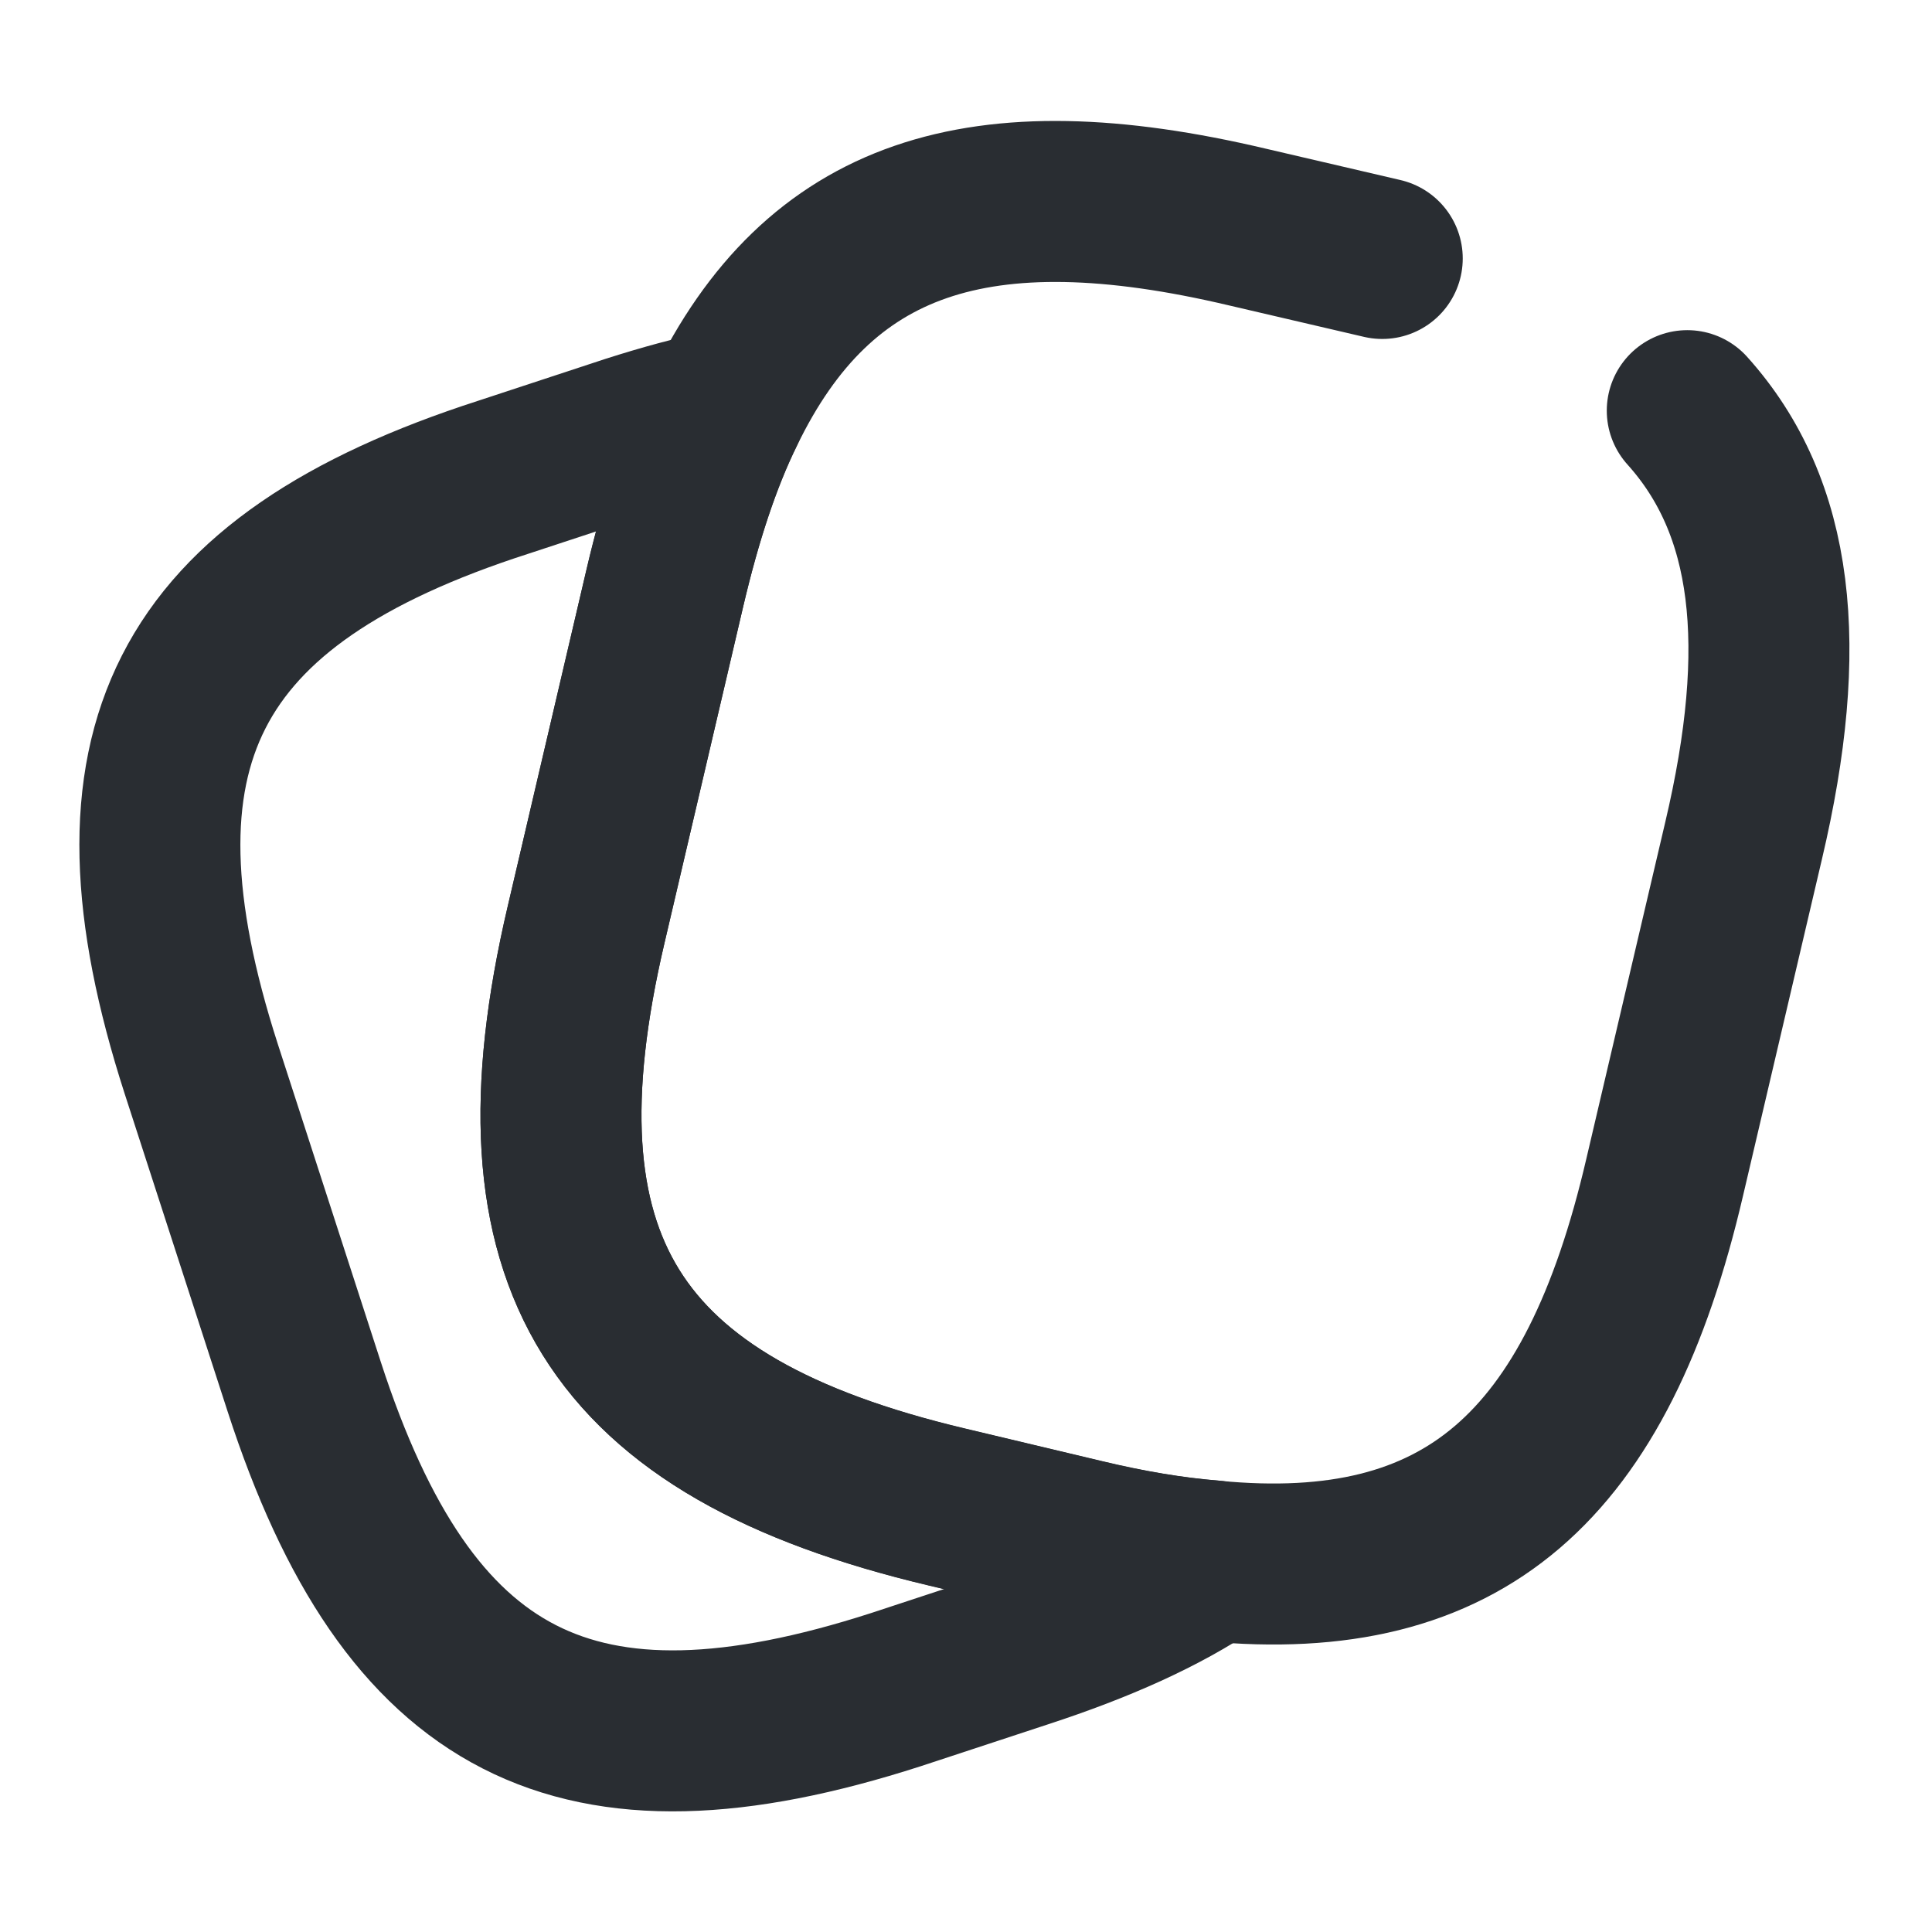 <svg width="18" height="18" viewBox="0 0 18 18" fill="none" xmlns="http://www.w3.org/2000/svg">
<path d="M15.72 3.826C16.53 4.726 16.673 6.016 16.245 7.831L15.51 10.966C14.88 13.673 13.635 14.768 11.295 14.543C10.92 14.513 10.515 14.446 10.08 14.341L8.82 14.041C5.693 13.298 4.725 11.753 5.46 8.618L6.195 5.476C6.345 4.838 6.525 4.283 6.75 3.826C7.628 2.011 9.12 1.523 11.625 2.116L12.878 2.408" stroke="#292D32" stroke-width="1.5" stroke-linecap="round" stroke-linejoin="round"/>
<path d="M11.295 14.542C10.83 14.857 10.245 15.119 9.532 15.352L8.347 15.742C5.37 16.702 3.802 15.899 2.835 12.922L1.875 9.959C0.915 6.982 1.71 5.407 4.687 4.447L5.872 4.057C6.18 3.959 6.472 3.877 6.75 3.824C6.525 4.282 6.345 4.837 6.195 5.474L5.46 8.617C4.725 11.752 5.692 13.297 8.82 14.039L10.08 14.339C10.515 14.444 10.92 14.512 11.295 14.542Z" stroke="#292D32" stroke-width="1.5" stroke-linecap="round" stroke-linejoin="round"/>
</svg>
